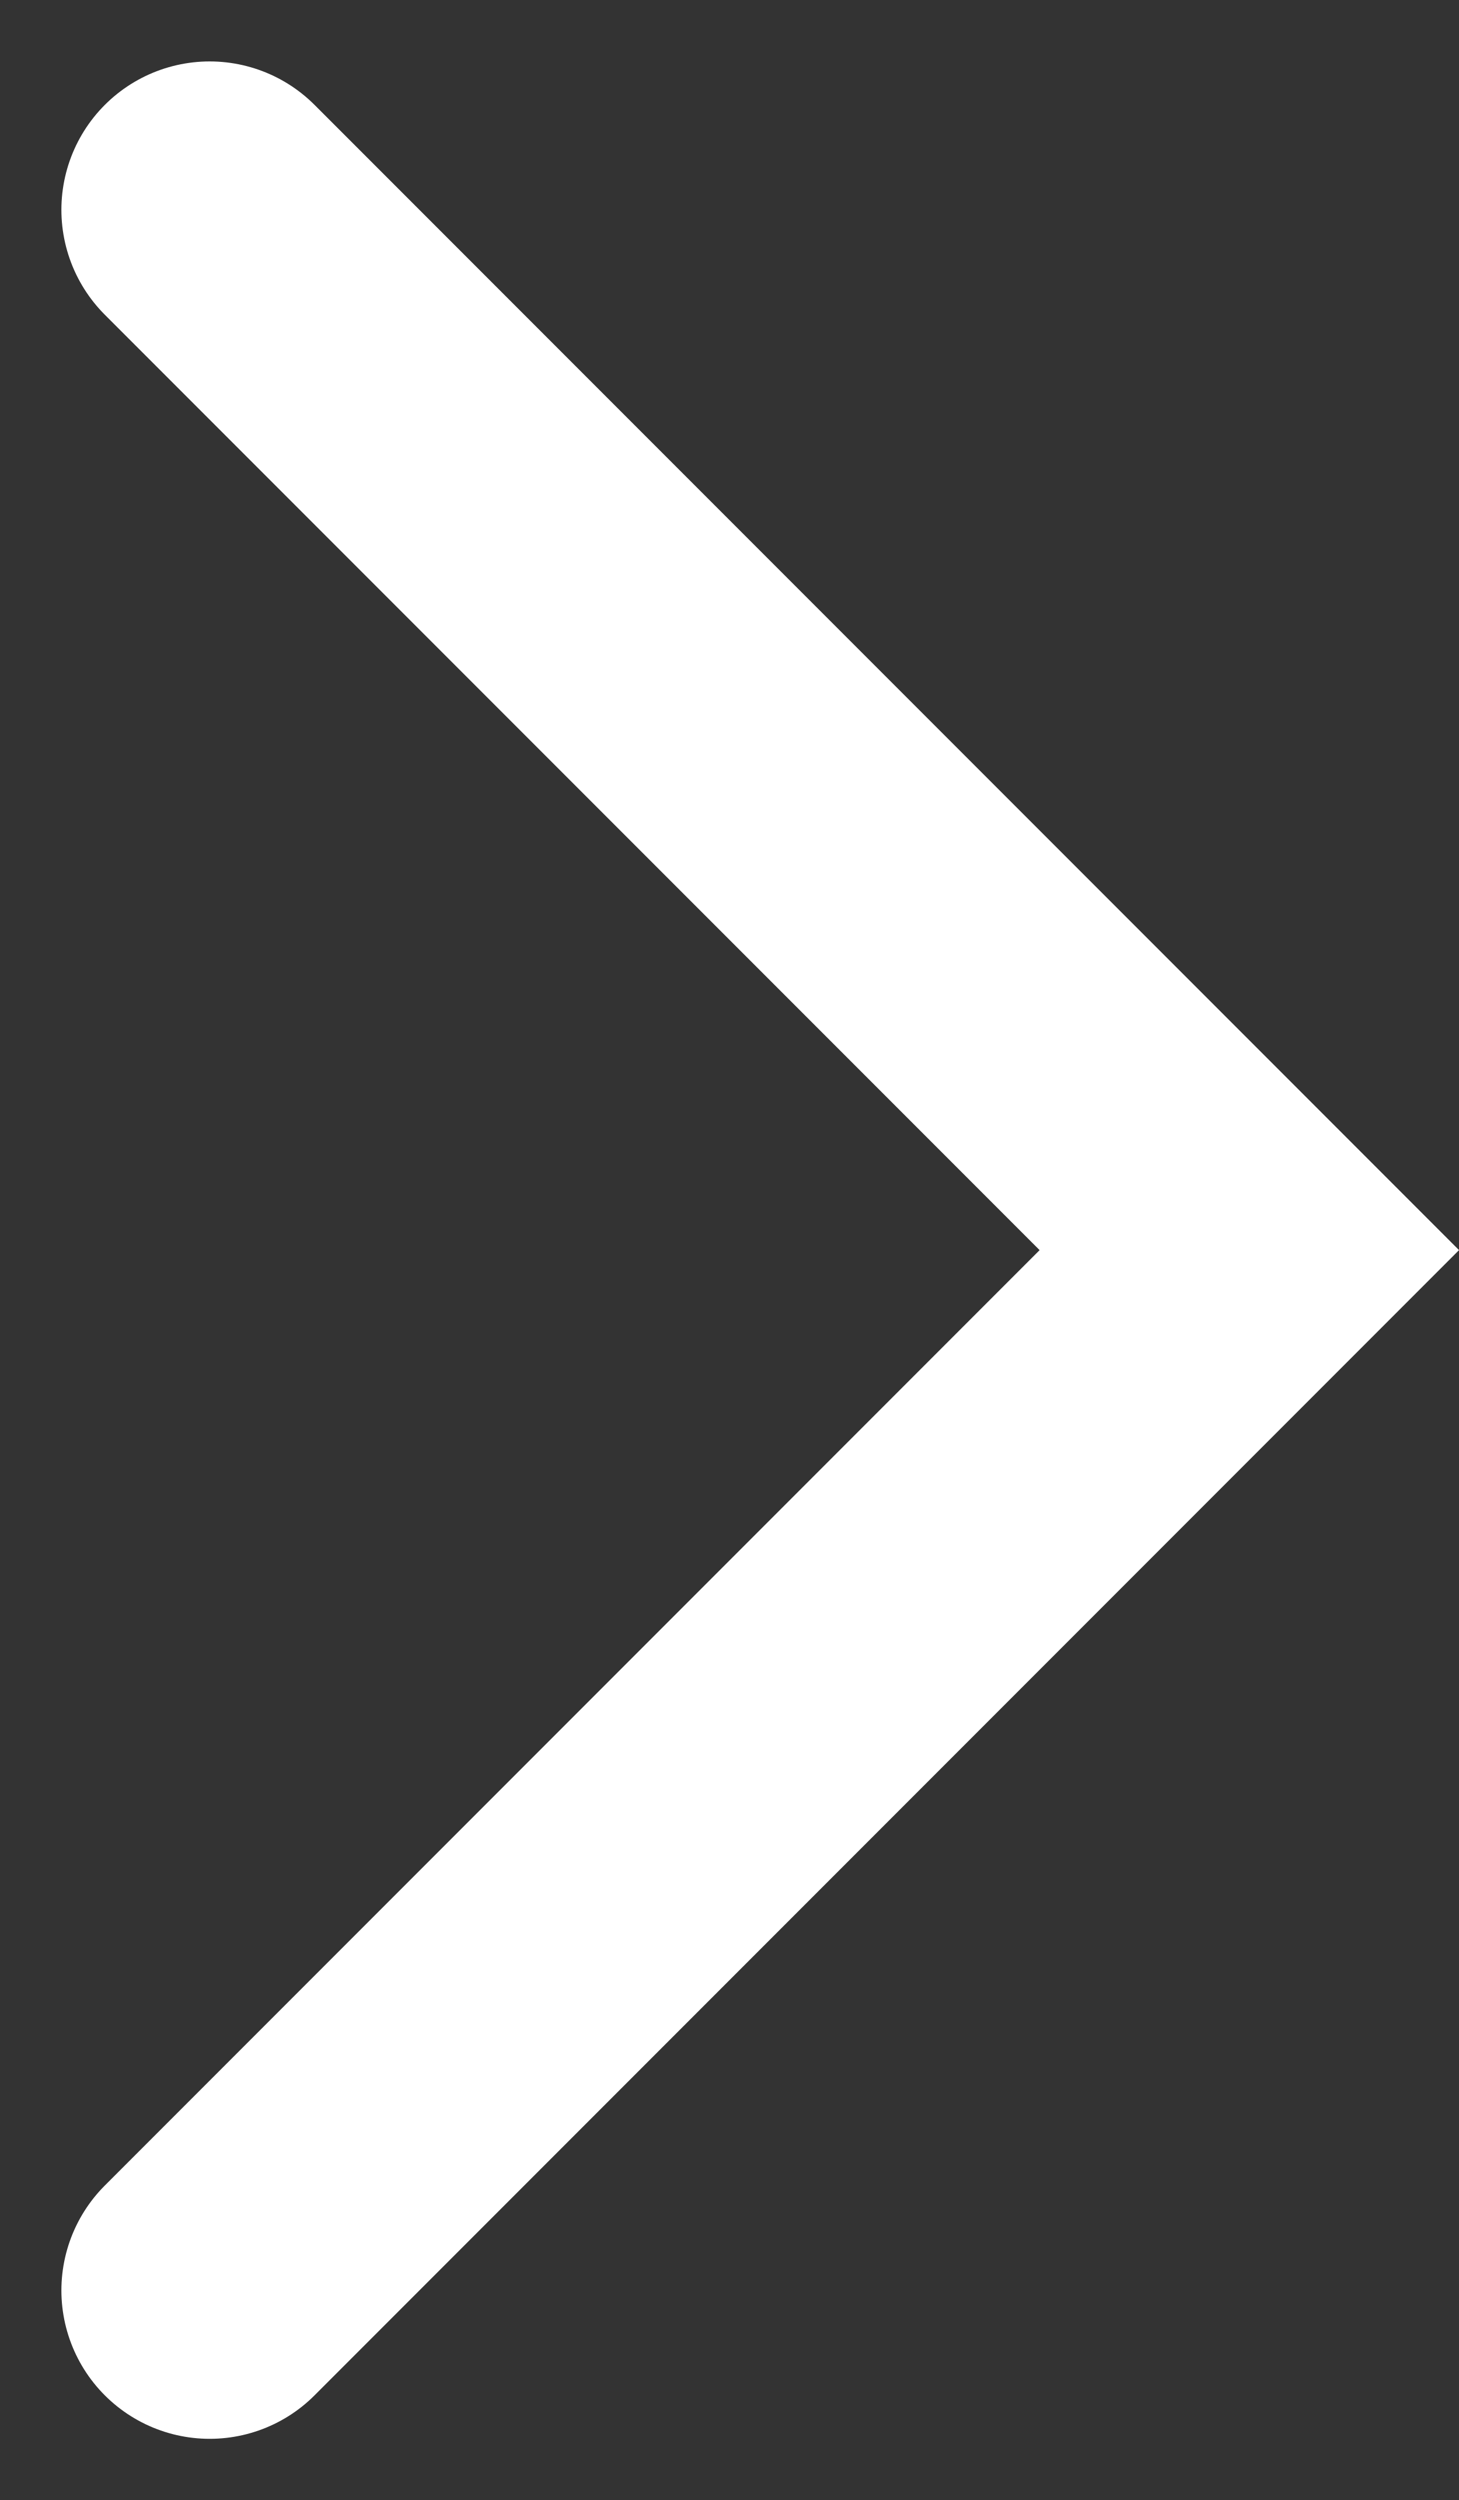 <svg xmlns="http://www.w3.org/2000/svg" width="9.839" height="16.85" viewBox="0 0 9.839 16.85">
  <rect x="0" y="0" width="9.839" height="16.85" fill="#333333" stroke="none"/>
  <path id="Path_99951" data-name="Path 99951" d="M6307.516,668.549l7.011,7.011-7.011,7.011" transform="translate(-6306.102 -667.135)" fill="none" stroke="#fff" stroke-linecap="round" stroke-width="2"/>
</svg>

